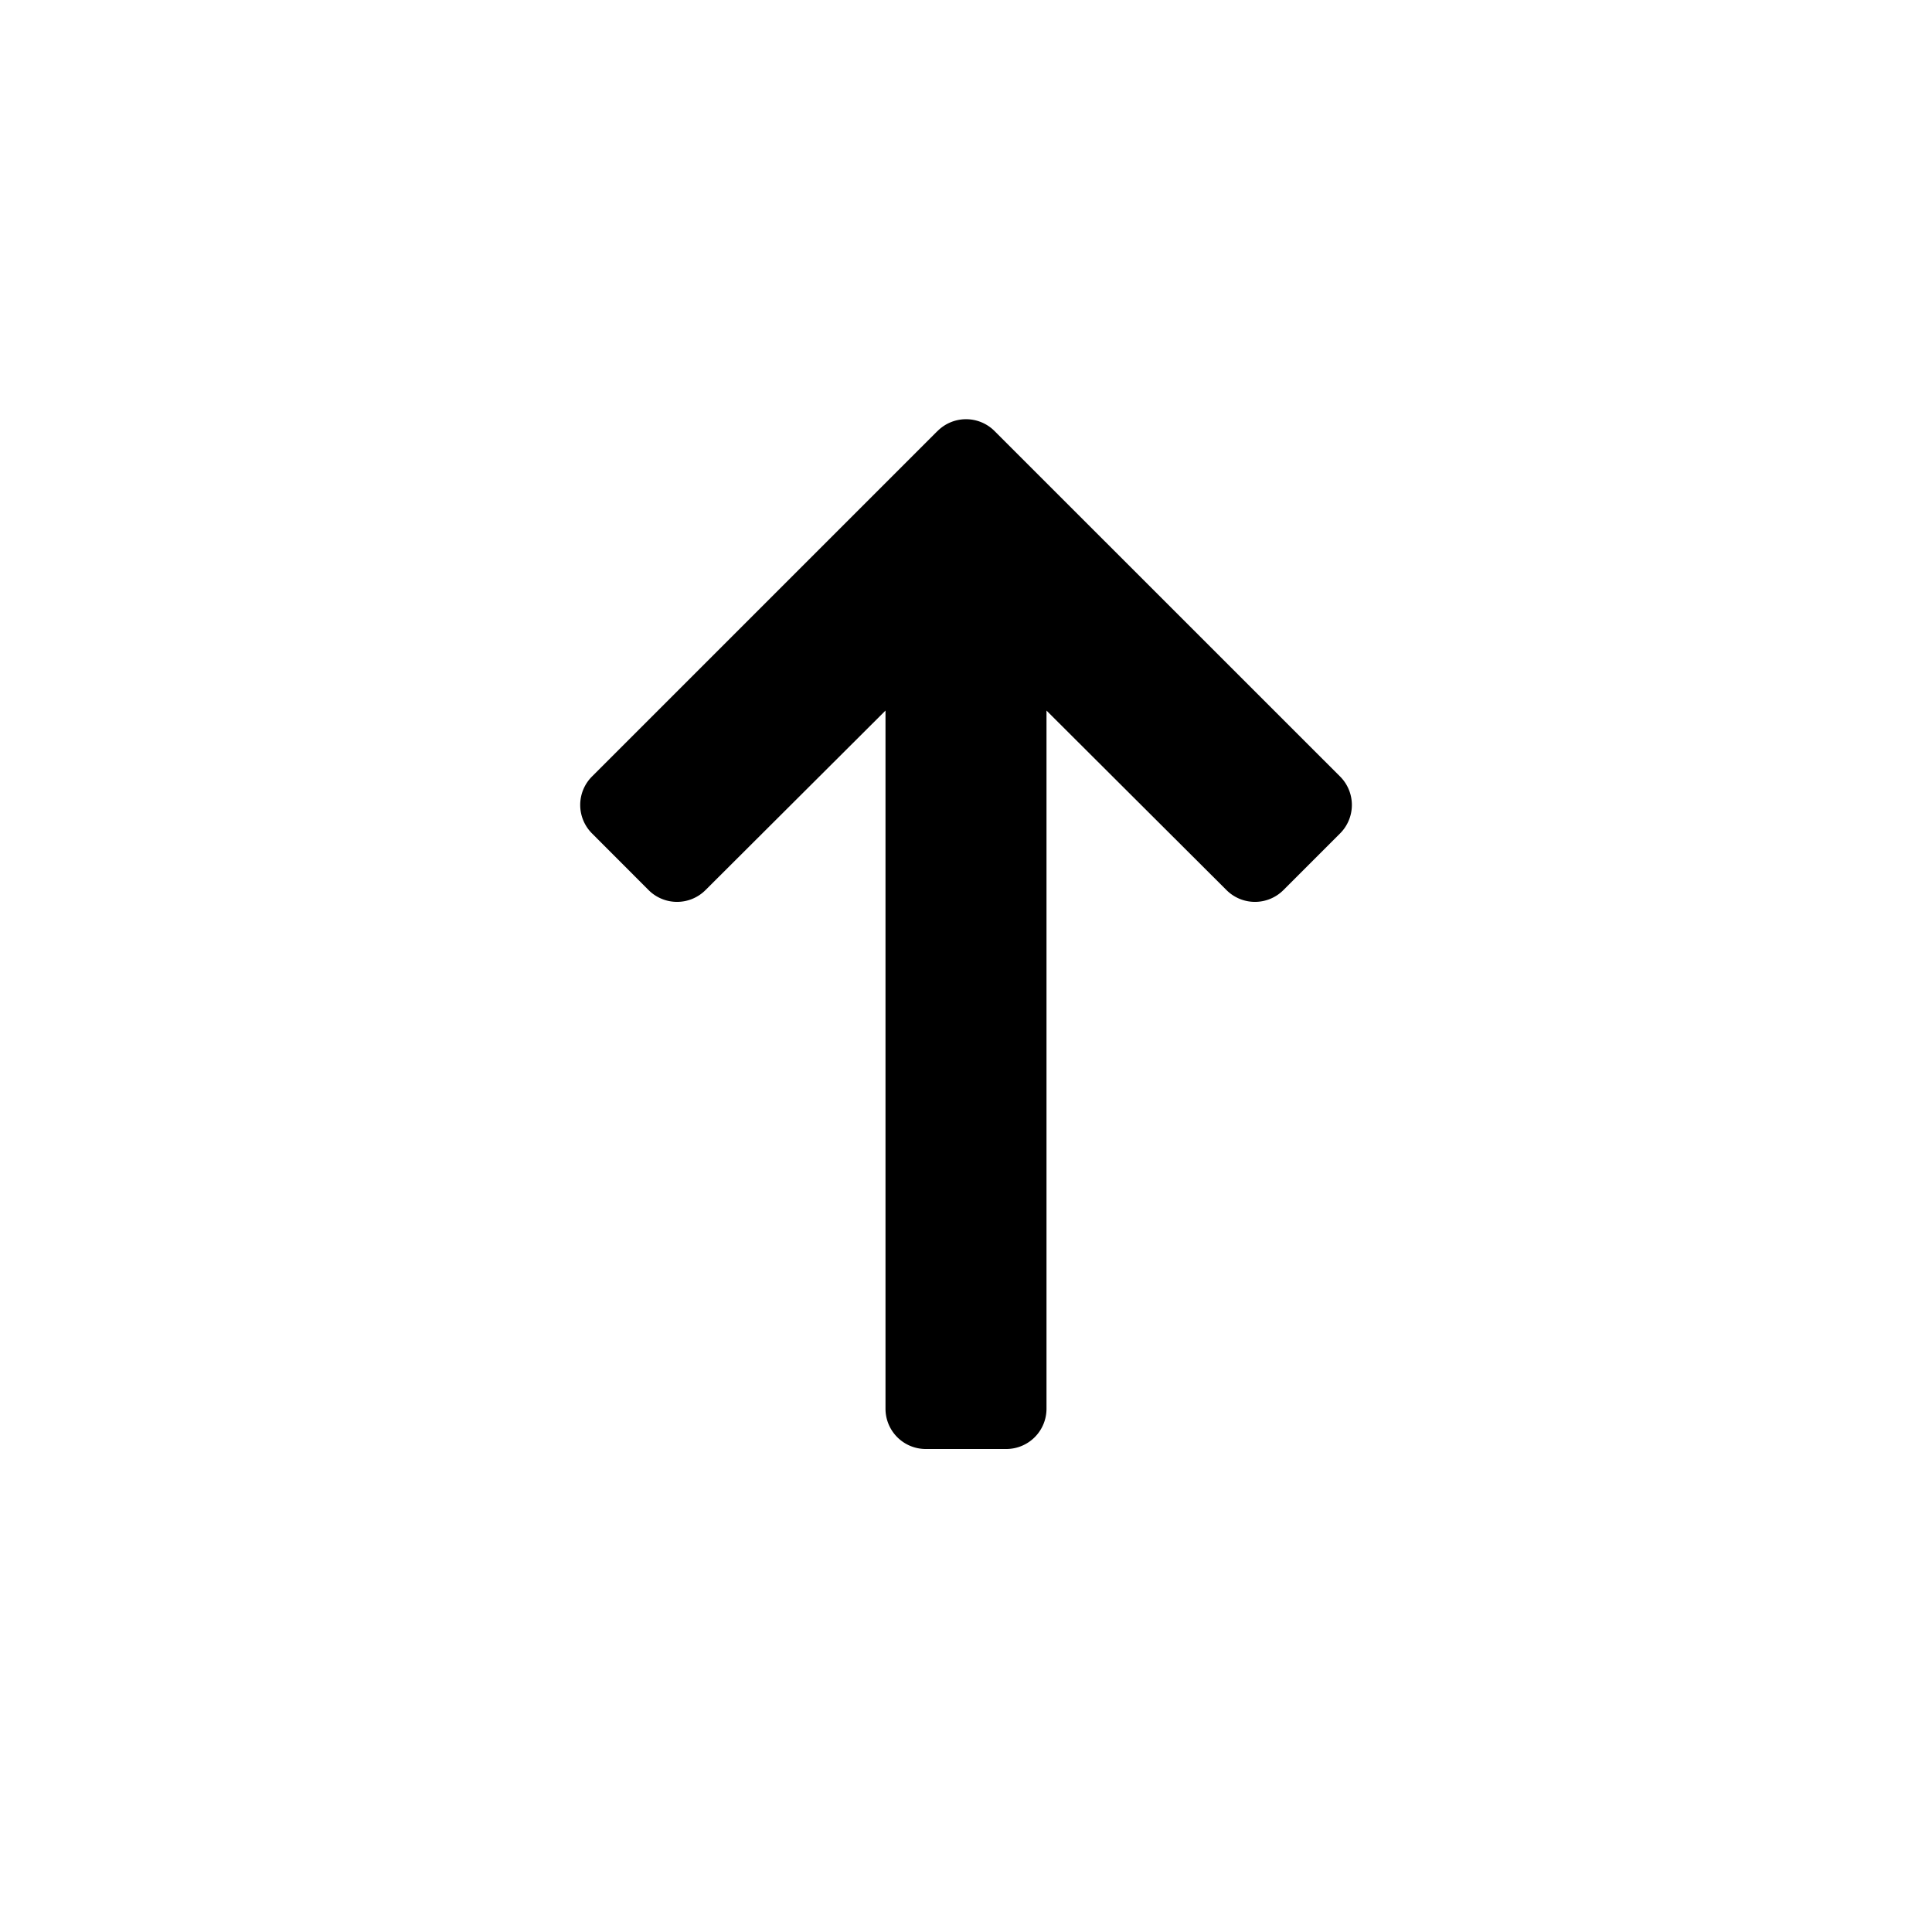 <svg aria-label="sort desc icon" viewBox="0 0 24 24"><path d="M11.646 5.354L7.354 9.646a.5.5 0 000 .707l.703.704a.5.5 0 00.707 0L11 8.827V17.5a.5.5 0 00.5.5h1a.5.5 0 00.5-.5V8.827l2.236 2.23a.5.5 0 00.707 0l.704-.704a.5.5 0 000-.707l-4.293-4.292a.5.5 0 00-.707 0z"/></svg>